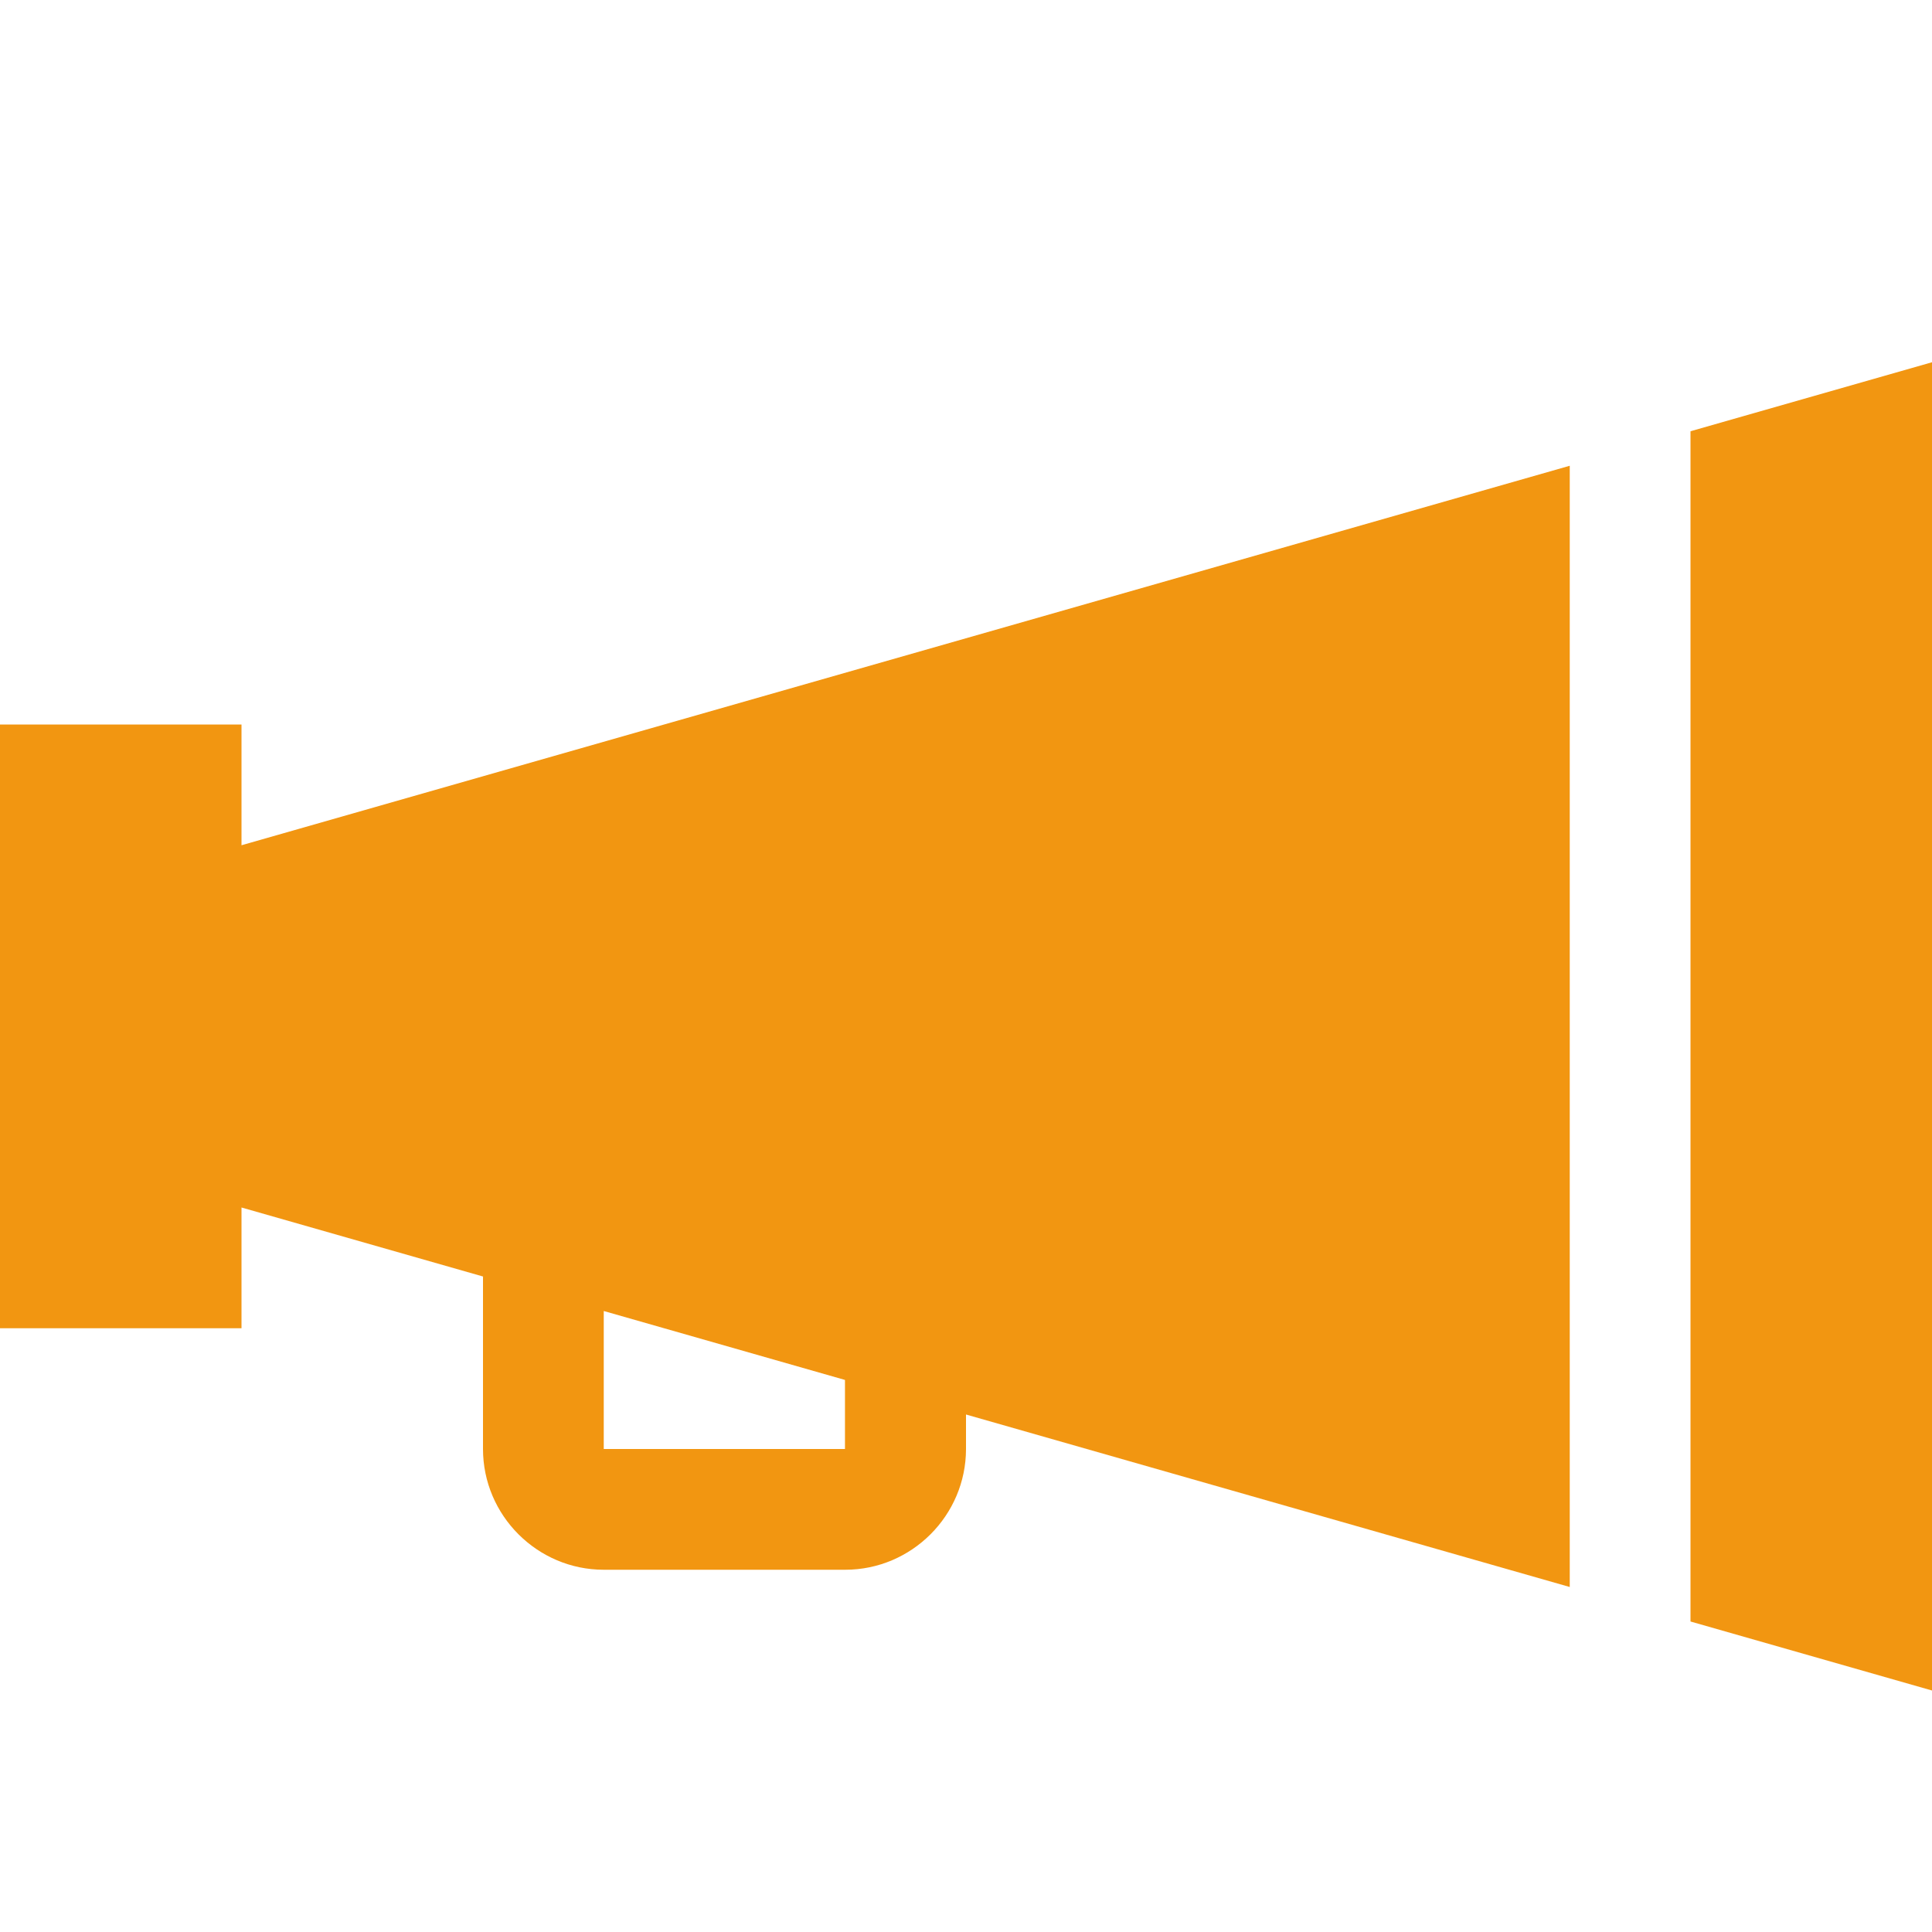 <?xml version="1.0" encoding="utf-8"?>
<!-- Generator: Adobe Illustrator 14.0.0, SVG Export Plug-In . SVG Version: 6.00 Build 43363)  -->
<!DOCTYPE svg PUBLIC "-//W3C//DTD SVG 1.1//EN" "http://www.w3.org/Graphics/SVG/1.1/DTD/svg11.dtd">
<svg version="1.1" id="Layer_1" xmlns="http://www.w3.org/2000/svg" xmlns:xlink="http://www.w3.org/1999/xlink" x="0px" y="0px"
	 width="512px" height="512px" viewBox="0 0 512 512" enable-background="new 0 0 512 512" xml:space="preserve">
<path fill="#F29611" d="M64,192H0v160h64v-32l64.009,18.289c-0.002,0.242-0.009,0.484-0.009,0.729V384c0,17.602,14.399,32,32,32h64
	c17.6,0,32-14.398,32-32v-9.143l160,45.715V123.43L64,224V192z M160,347.43l63.928,18.267V384H160V347.43z M448,114.286v315.429
	L512,448V96L448,114.286z"/>
</svg>
